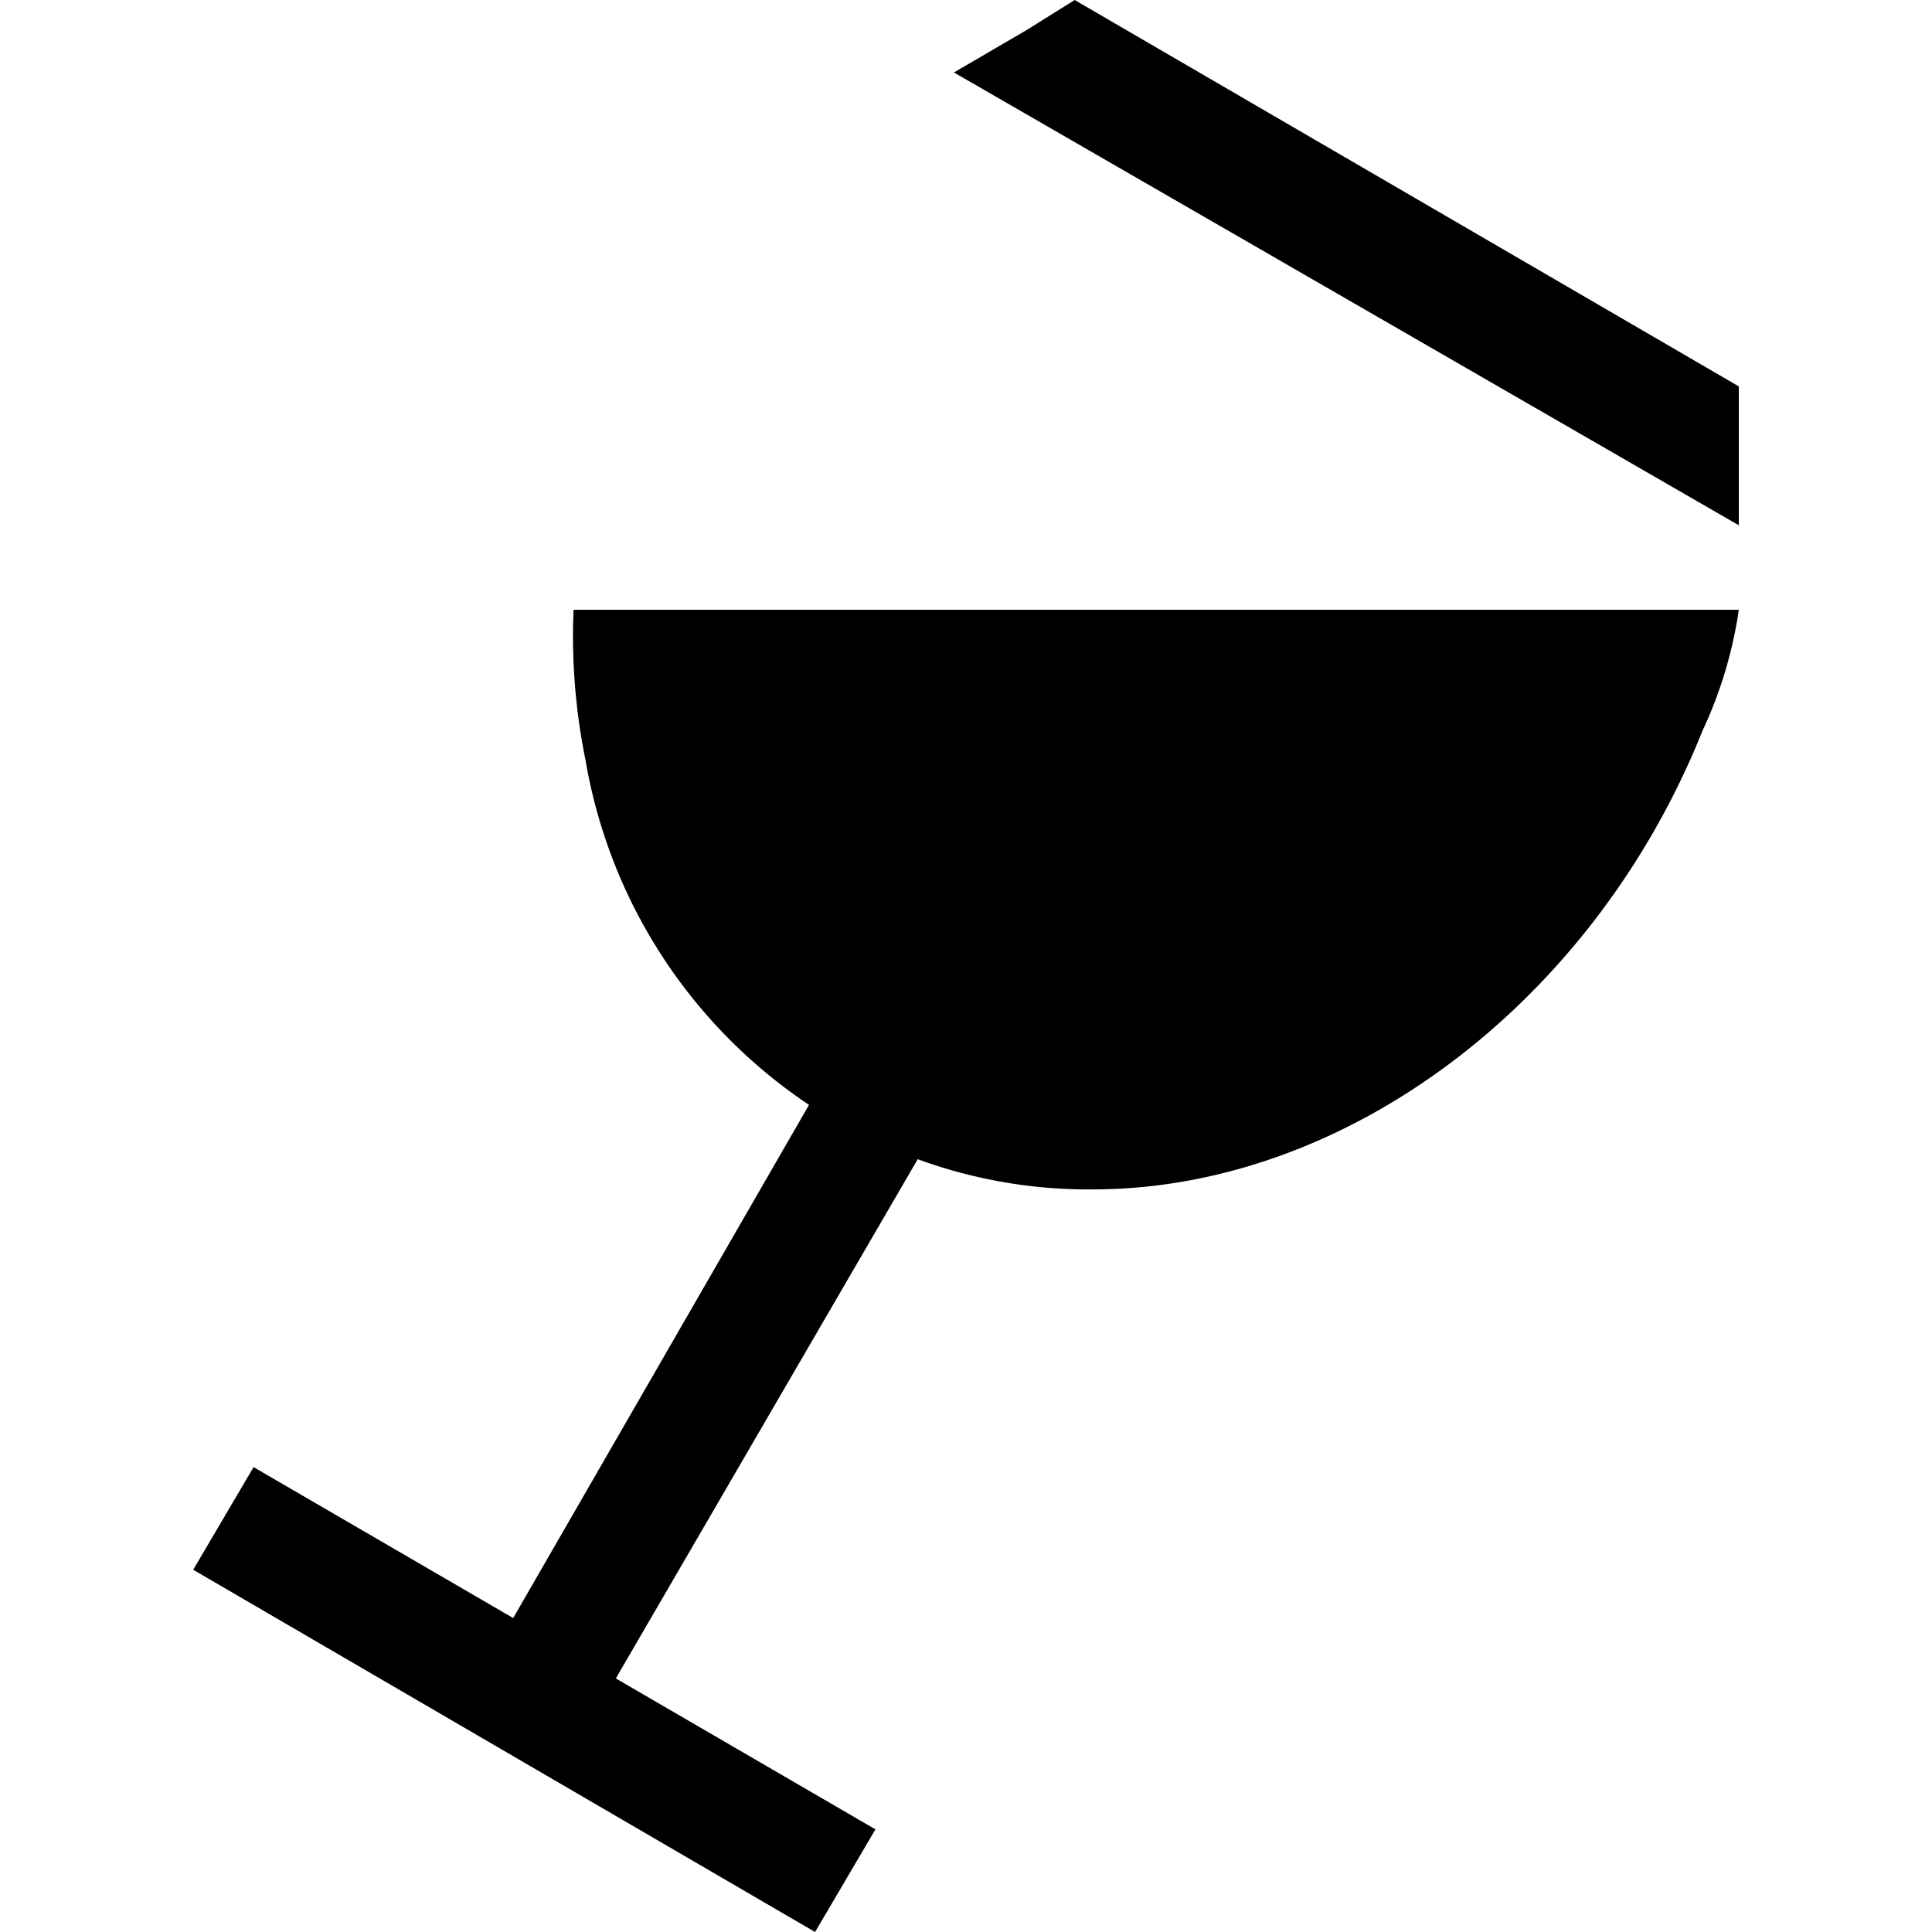 <svg xmlns="http://www.w3.org/2000/svg" width="32" height="32" viewBox="0 0 32 32"><title>recommended-wine</title><path d="M28.8,7.3V6.4L17.8,0,17,.5l-1.2.7L28.8,8.7C28.8,8.2,28.8,7.7,28.8,7.3Z"/><path d="M9.7,12.6a8.6,8.6,0,0,0,3.7,5.7L8.5,26.8,4.2,24.3,3.2,26,13.5,32l1-1.7-4.3-2.5,5-8.6a8.2,8.2,0,0,0,2.9.5c4.2,0,8.3-3.1,10.1-7.6a7.1,7.1,0,0,0,.6-2H9.5A10.3,10.3,0,0,0,9.7,12.6Z"/></svg>